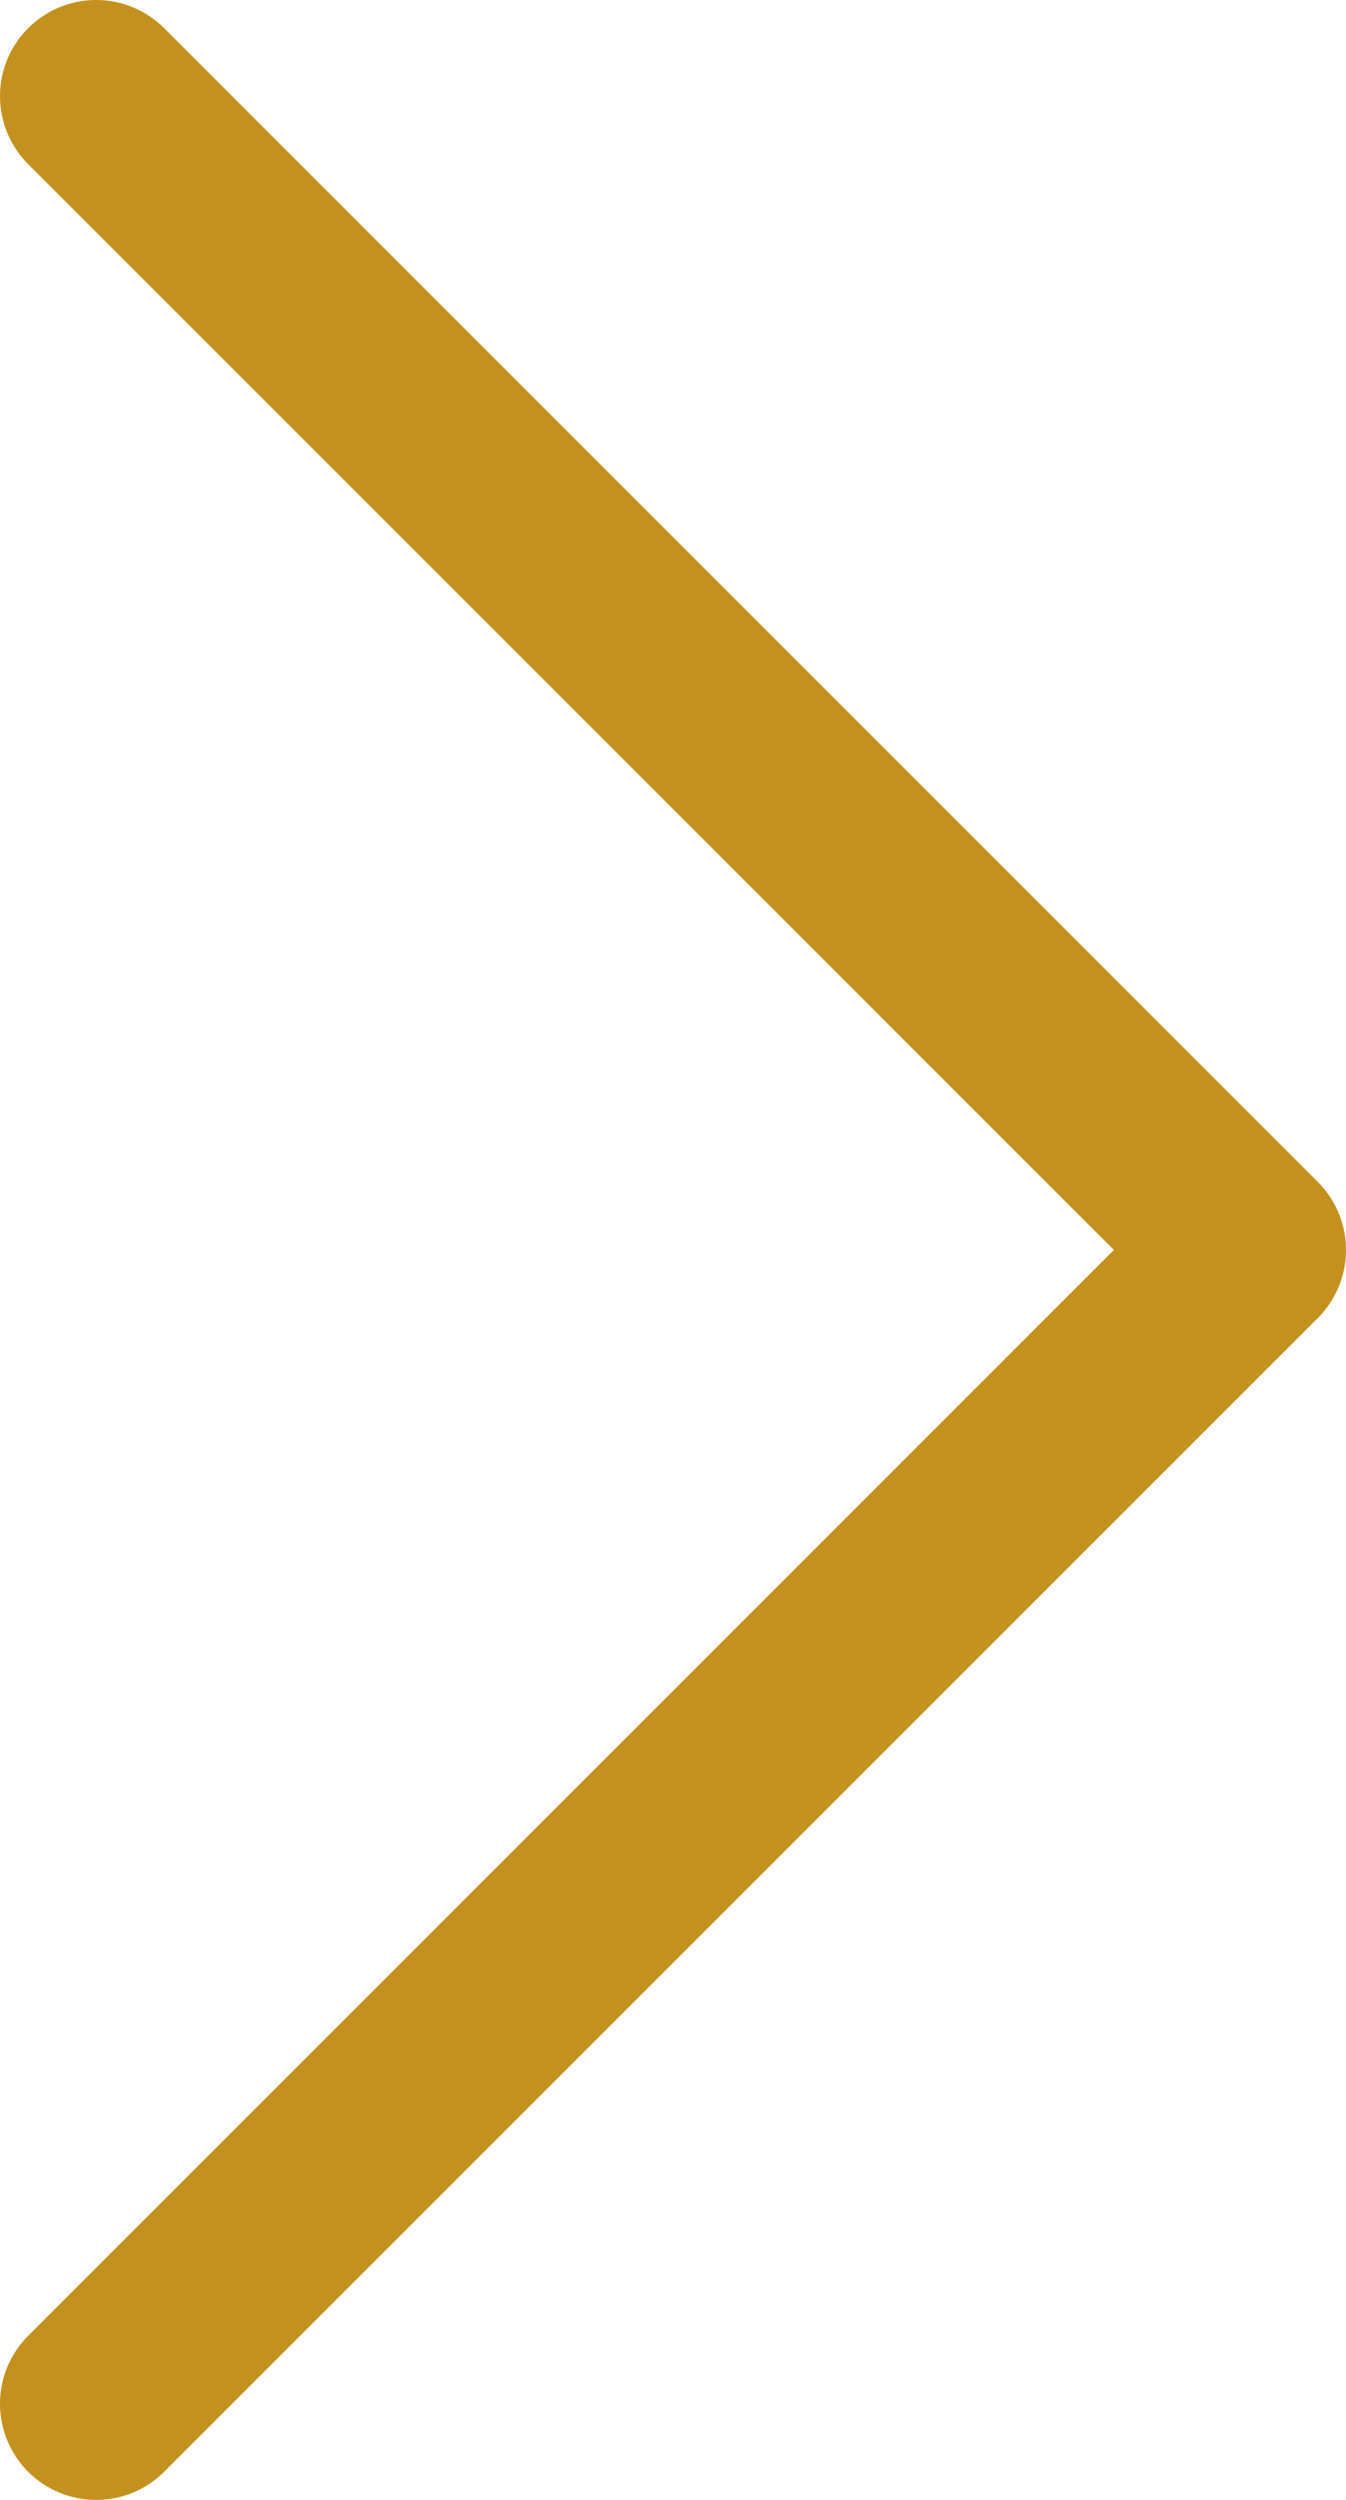 <svg width="14" height="26" viewBox="0 0 14 26" fill="none" xmlns="http://www.w3.org/2000/svg">
<path d="M1 25L13 13L1 1" stroke="#C5911E" stroke-width="2" stroke-linecap="round" stroke-linejoin="round"/>
</svg>
